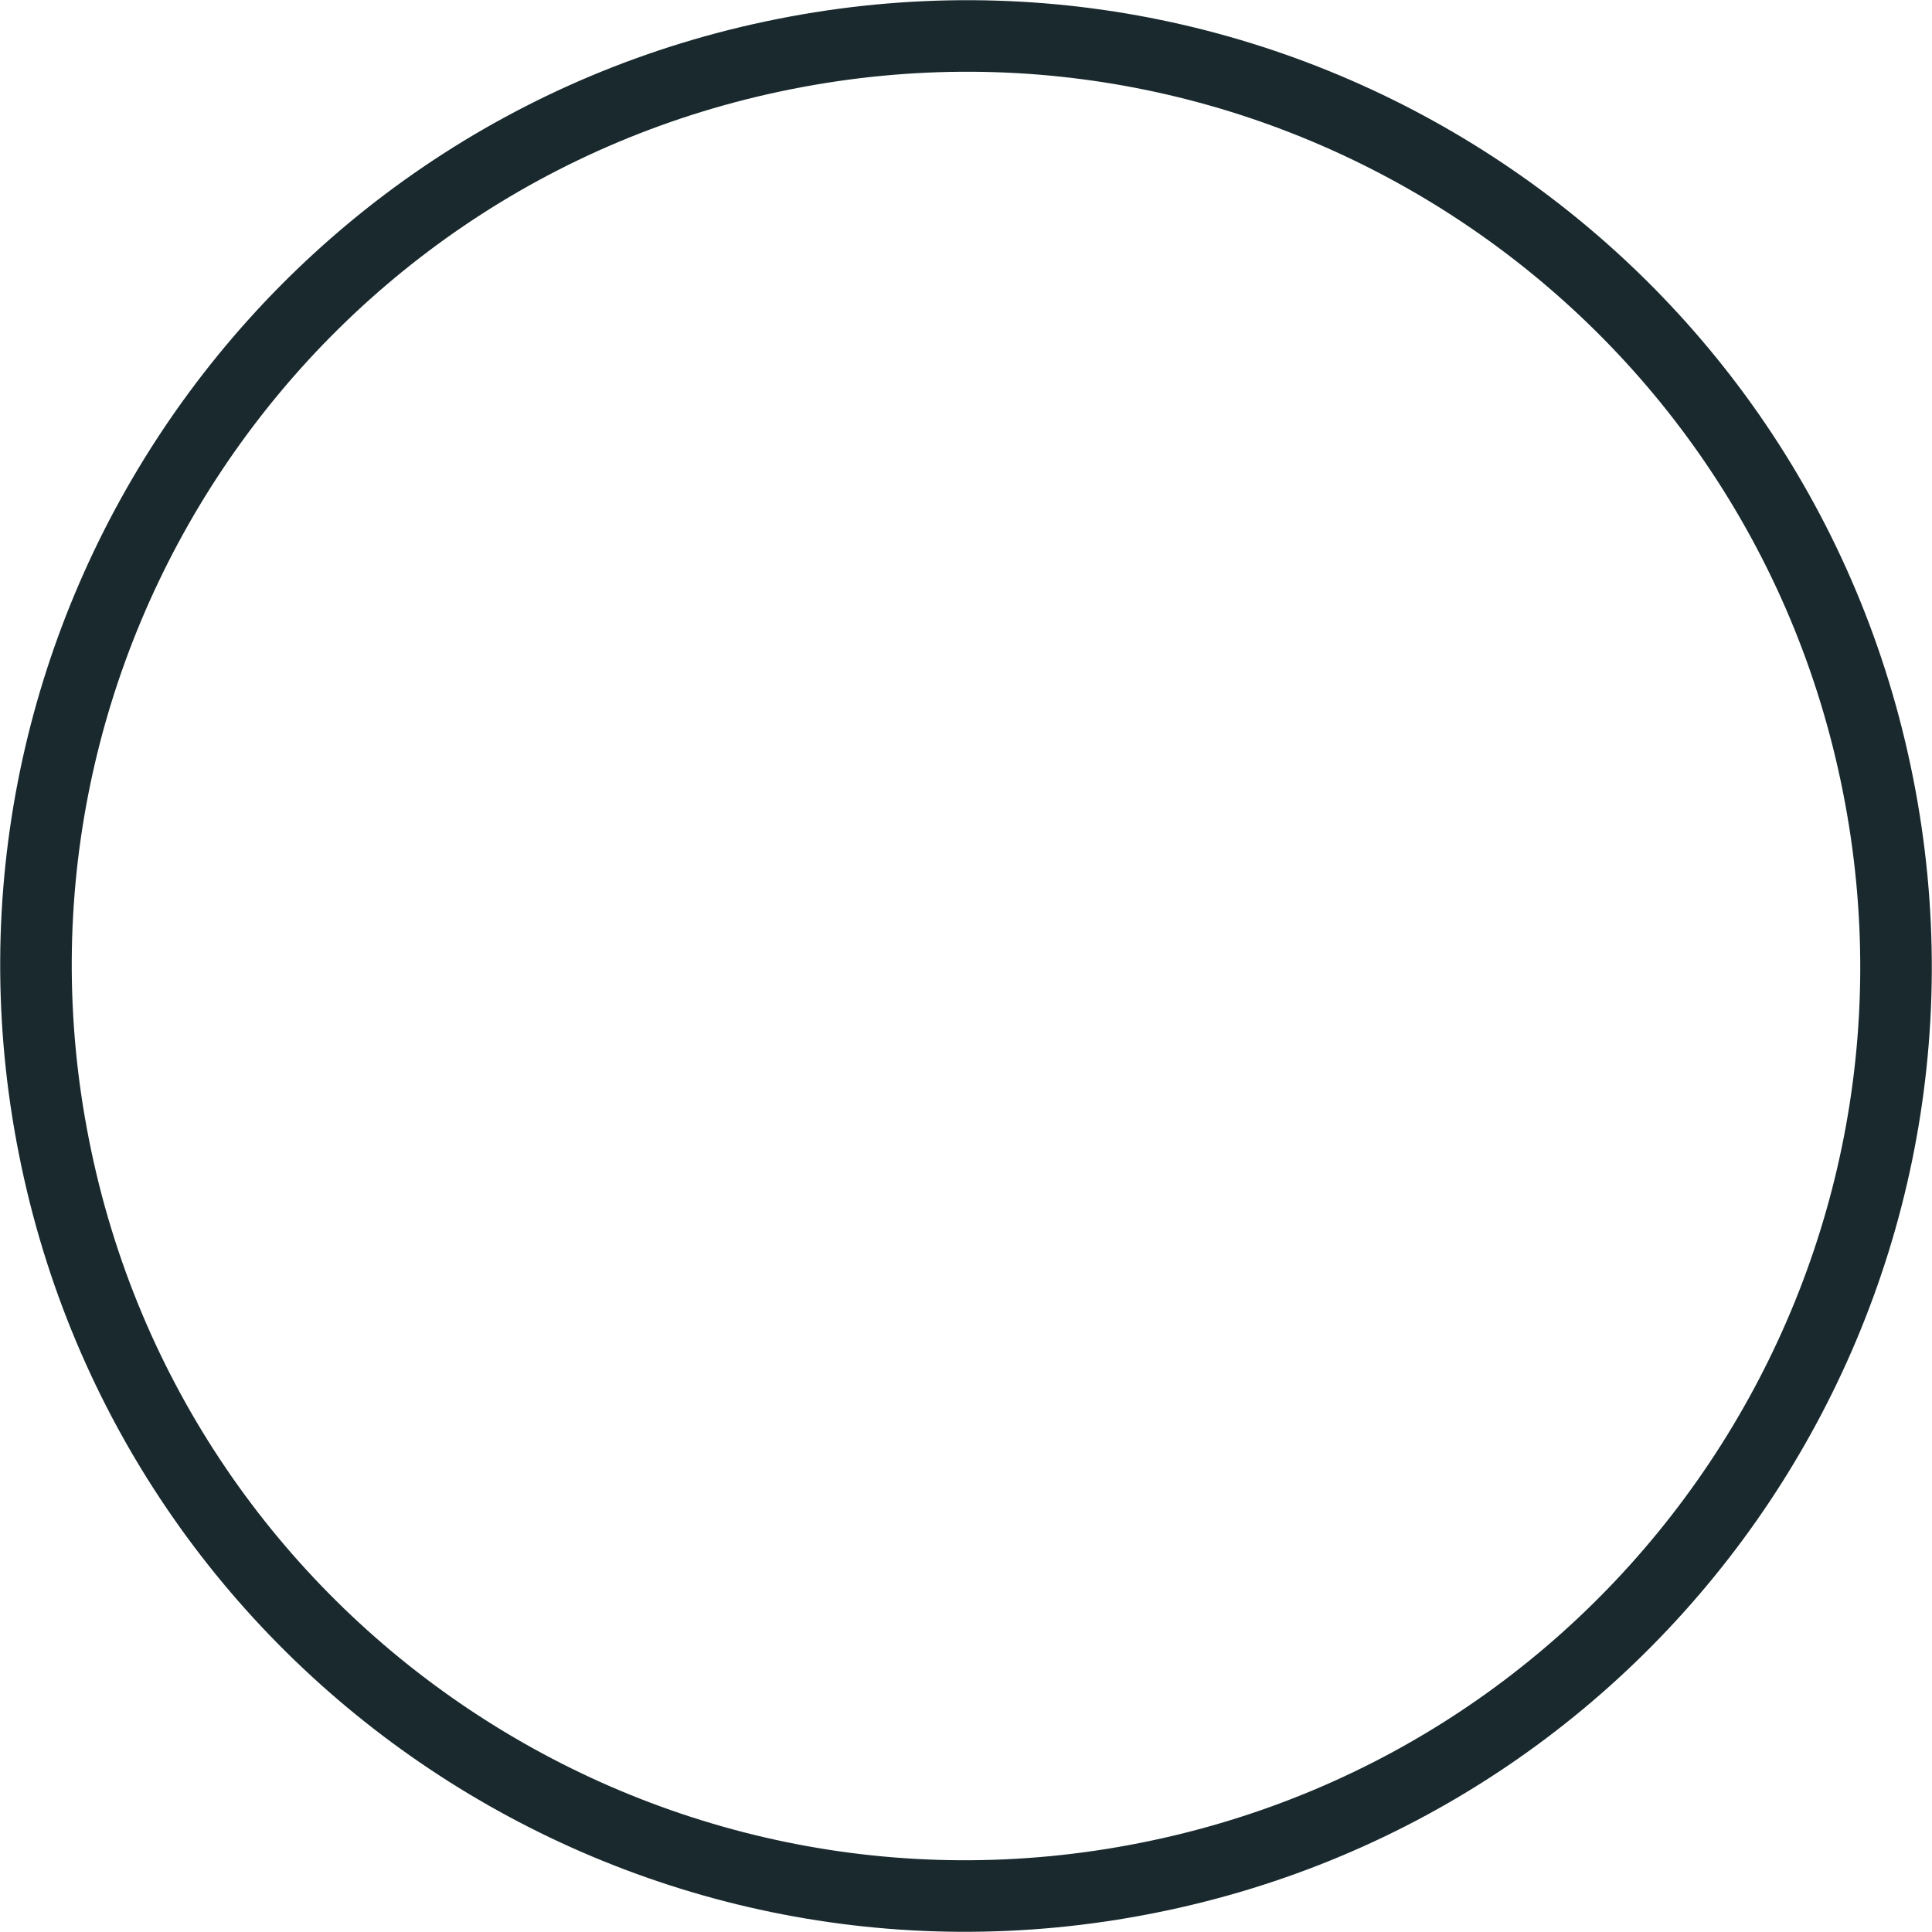<svg width="54" height="54" viewBox="0 0 54 54" fill="none" xmlns="http://www.w3.org/2000/svg">
<path id="Vector" d="M1.511 32.072C-1.293 17.998 7.845 4.306 21.928 1.511C36.002 -1.293 49.694 7.845 52.489 21.928C55.293 36.002 46.155 49.694 32.072 52.489C17.998 55.293 4.306 46.155 1.511 32.072Z" stroke="#19292E" stroke-width="2" stroke-linecap="round" stroke-linejoin="round"/>
</svg>
